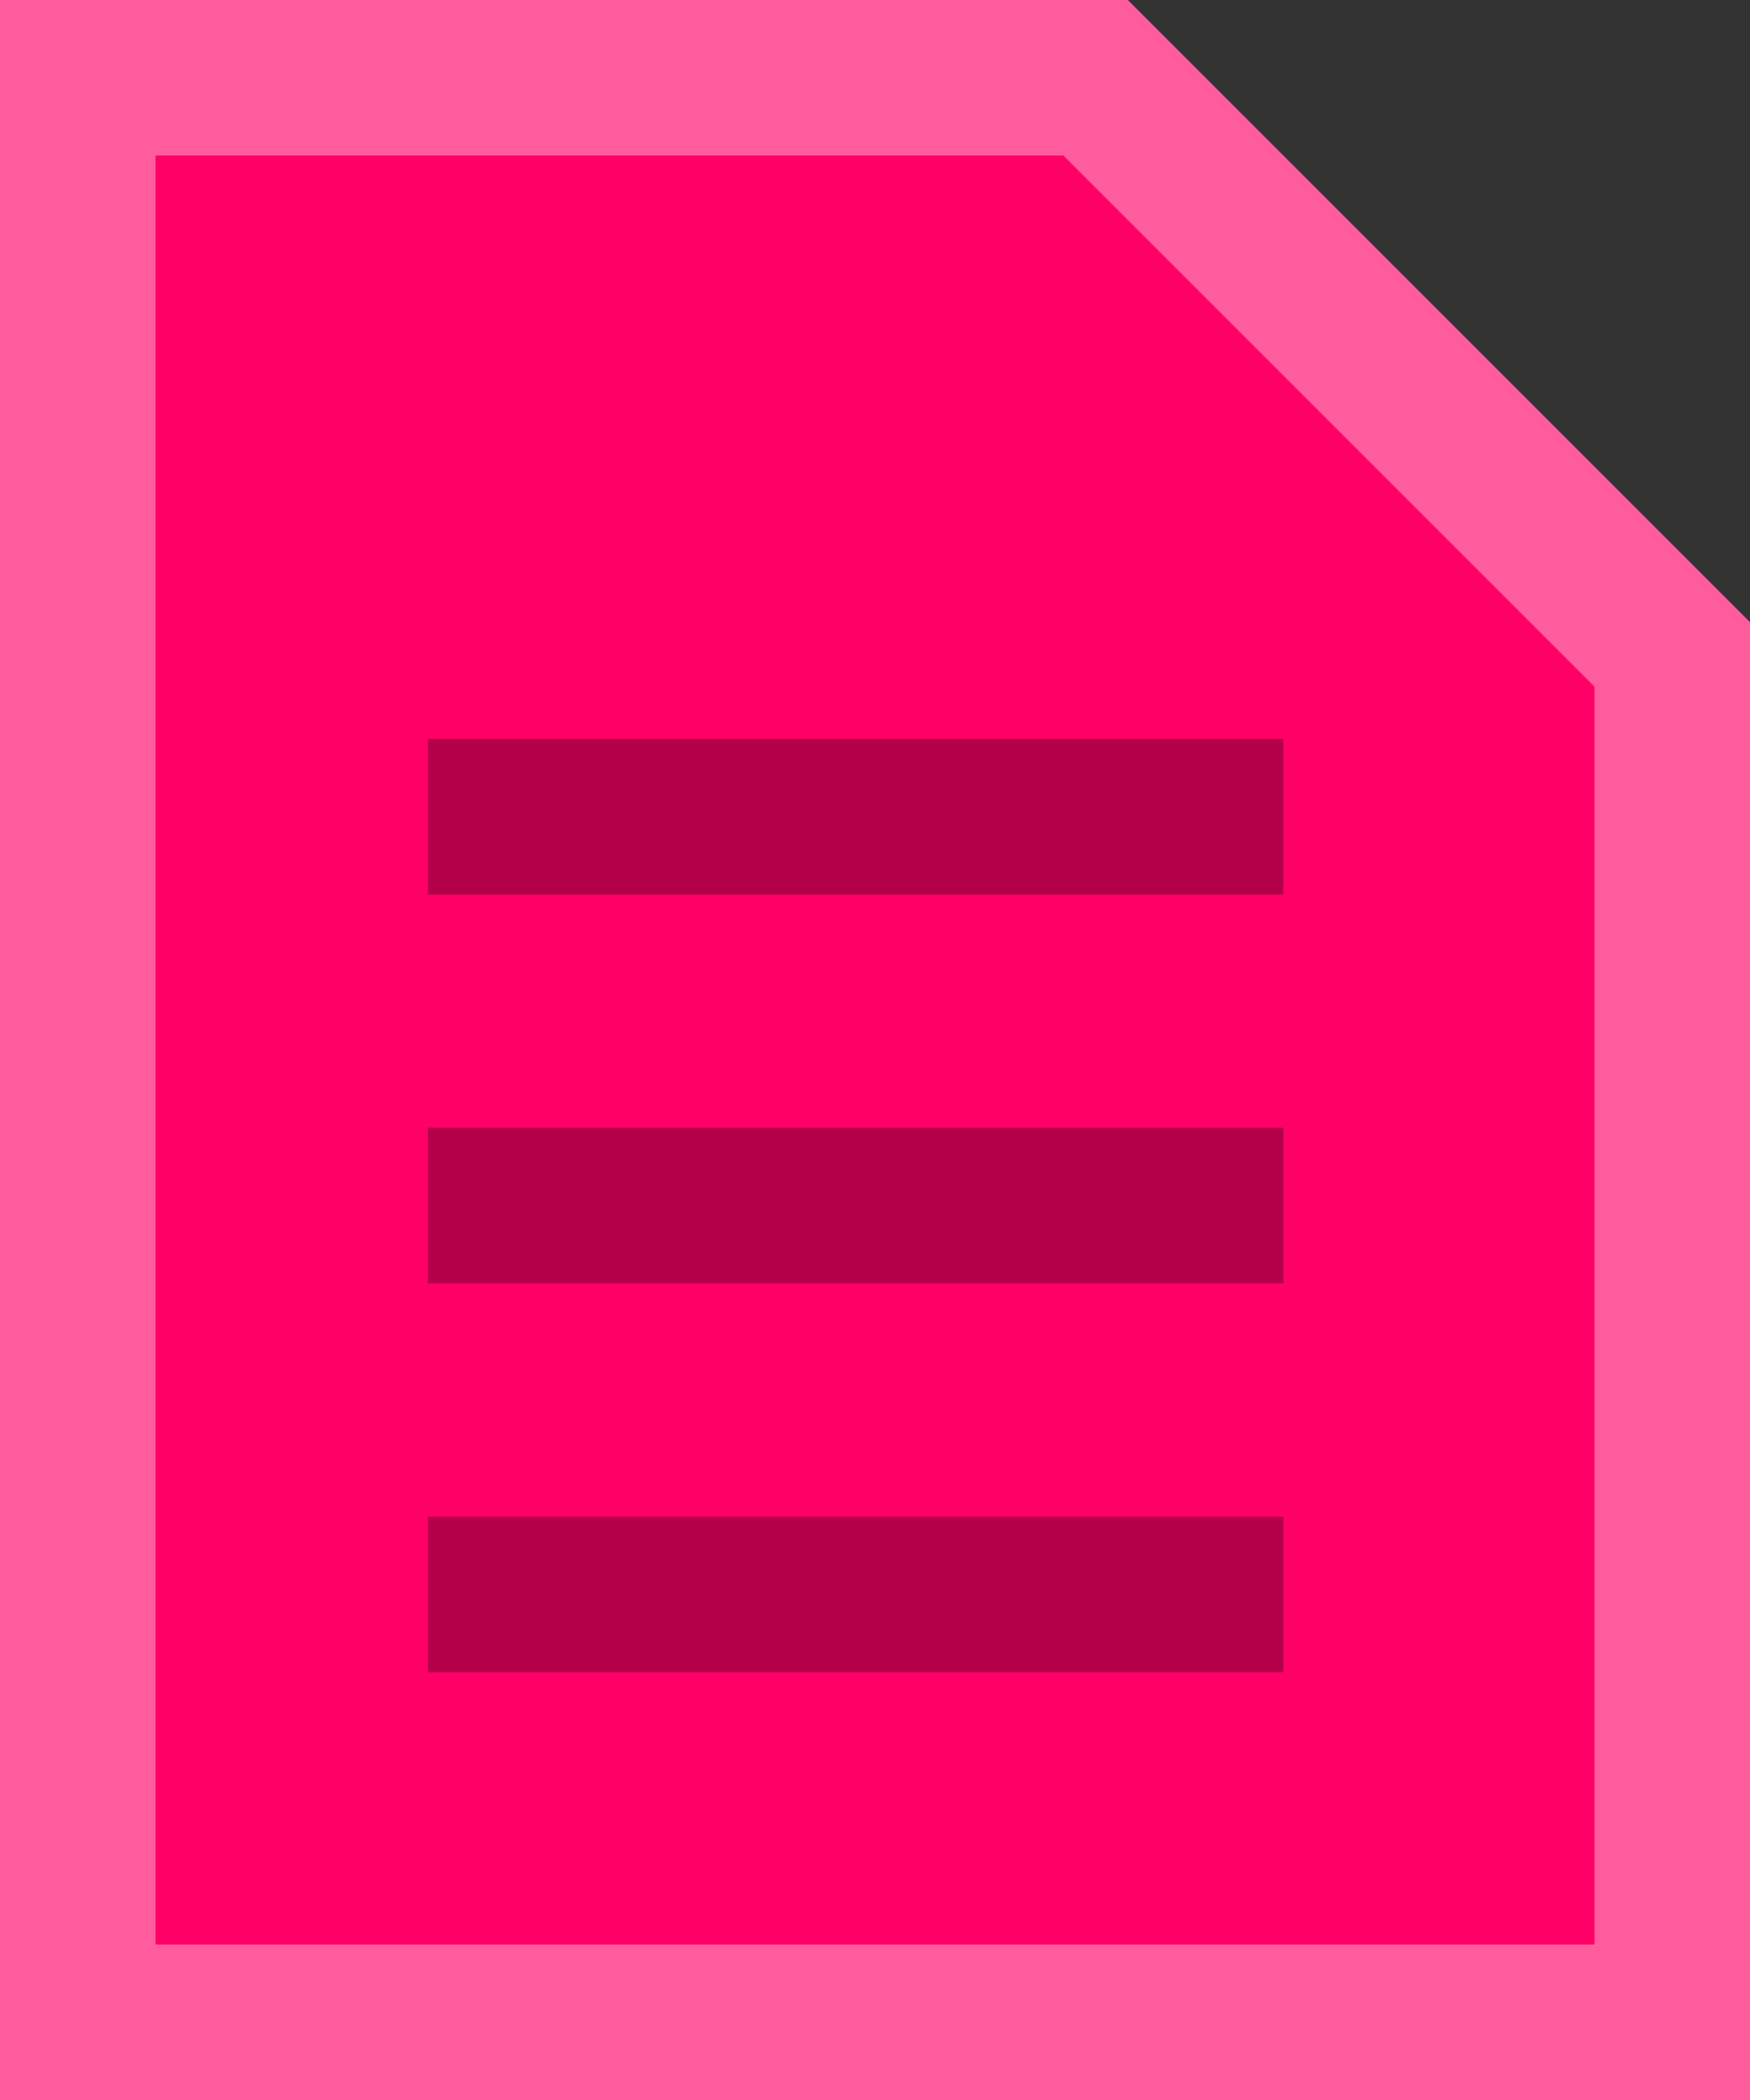 <svg width="45px" height="54px" viewBox="0 0 45 54" xmlns="http://www.w3.org/2000/svg" cl-svg="1533181842005"><rect x="0" y="0" width="45" height="54" fill="#333333" stroke="none"/><defs><polygon id="icon-scss-path-1" points="0 3.55271368e-15 0 54 45 54 45 16 29 0"/></defs><g stroke="none" stroke-width="1" fill="none" fill-rule="evenodd"><g><g><use fill="#FF0067" fill-rule="evenodd" href="#icon-scss-path-1"/><path stroke-opacity="0.36" stroke="#FFFFFF" stroke-width="4" d="M2,2 L28.172,2 L43,16.828 L43,52 L2,52 L2,2 Z"/></g><path d="M11,19 L33,19 L33,23 L11,23 L11,19 Z M11,29 L33,29 L33,33 L11,33 L11,29 Z M11,39 L33,39 L33,43 L11,43 L11,39 Z" fill-opacity="0.3" fill="#000000"/></g></g></svg>